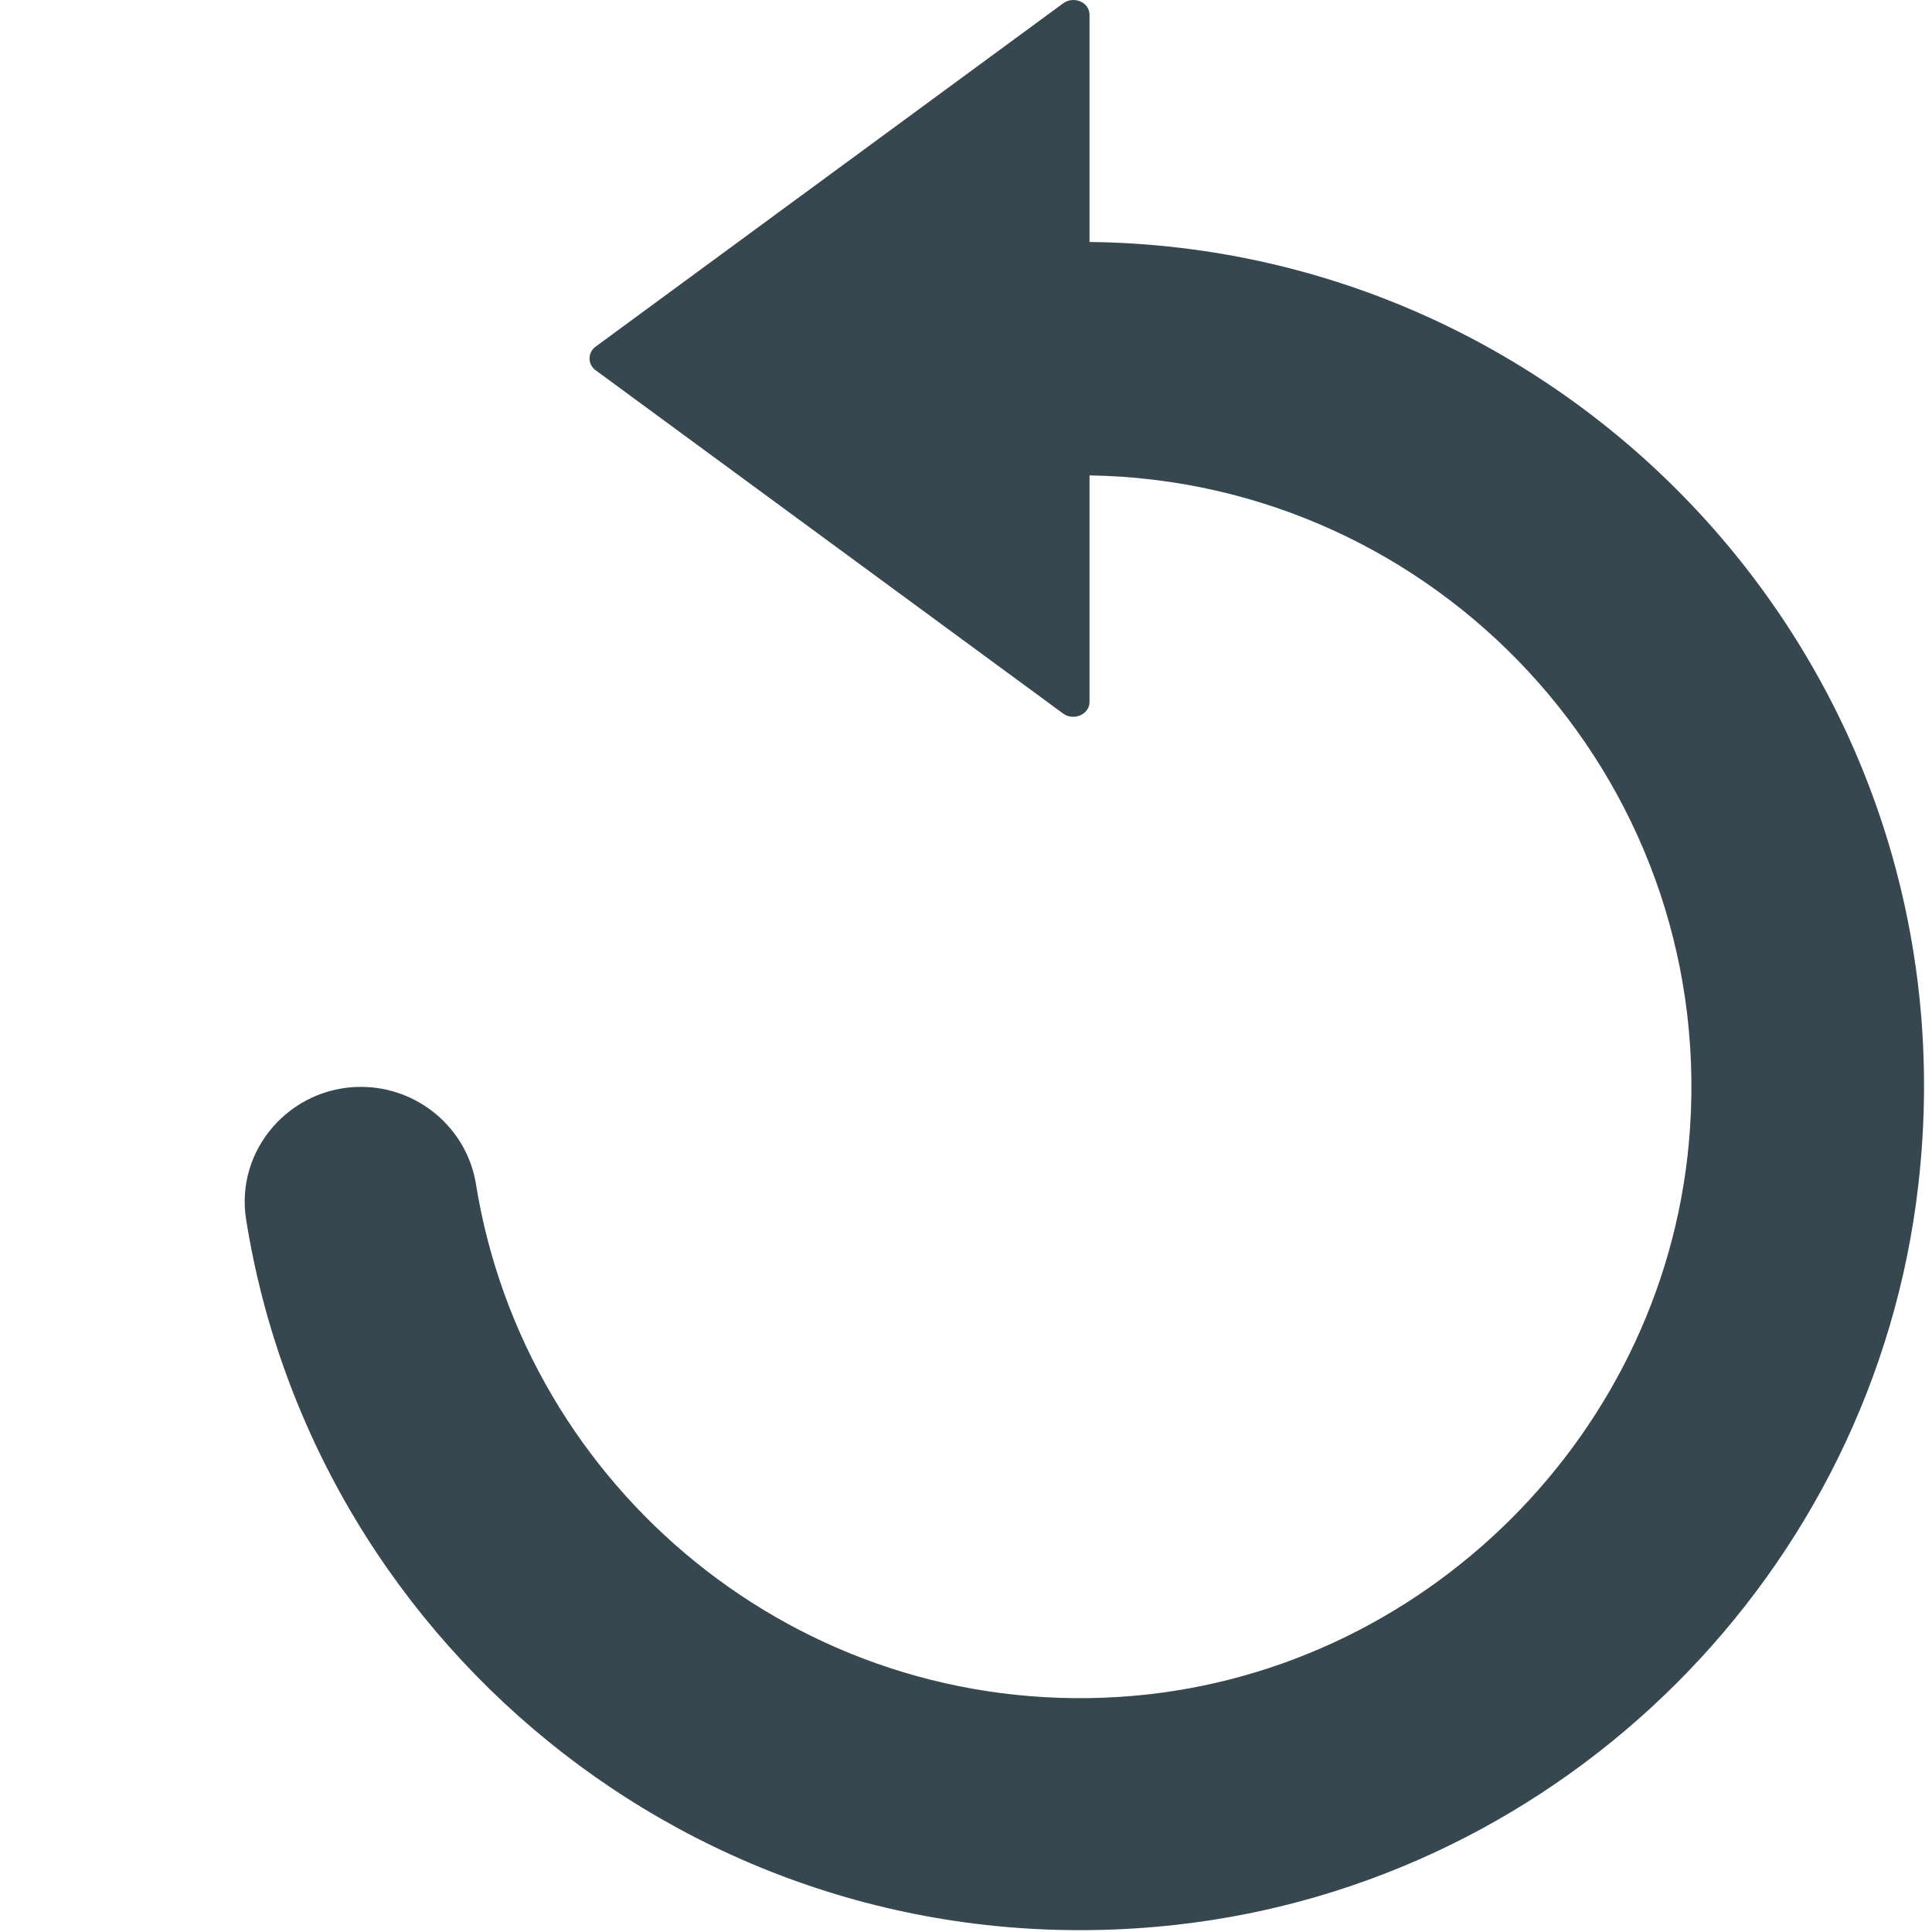 <svg xmlns="http://www.w3.org/2000/svg" width="16" height="16" viewBox="0 0 16 16"><path fill="#37474F" d="M9.744,15.94 C12.951,15.581 15.521,13.018 15.887,9.811 C16.367,5.618 13.108,2.049 9.023,2.004 L9.023,0.123 C9.023,0.018 8.892,-0.037 8.804,0.028 L4.931,2.872 C4.866,2.921 4.866,3.016 4.931,3.065 L8.804,5.909 C8.892,5.974 9.023,5.915 9.023,5.814 L9.023,3.937 C11.893,3.982 14.192,6.425 13.996,9.344 C13.829,11.855 11.782,13.893 9.271,14.053 C6.61,14.222 4.347,12.322 3.942,9.808 C3.867,9.341 3.459,9.001 2.989,9.001 C2.404,9.001 1.947,9.52 2.038,10.098 C2.607,13.68 5.914,16.368 9.744,15.94 Z"/></svg>
